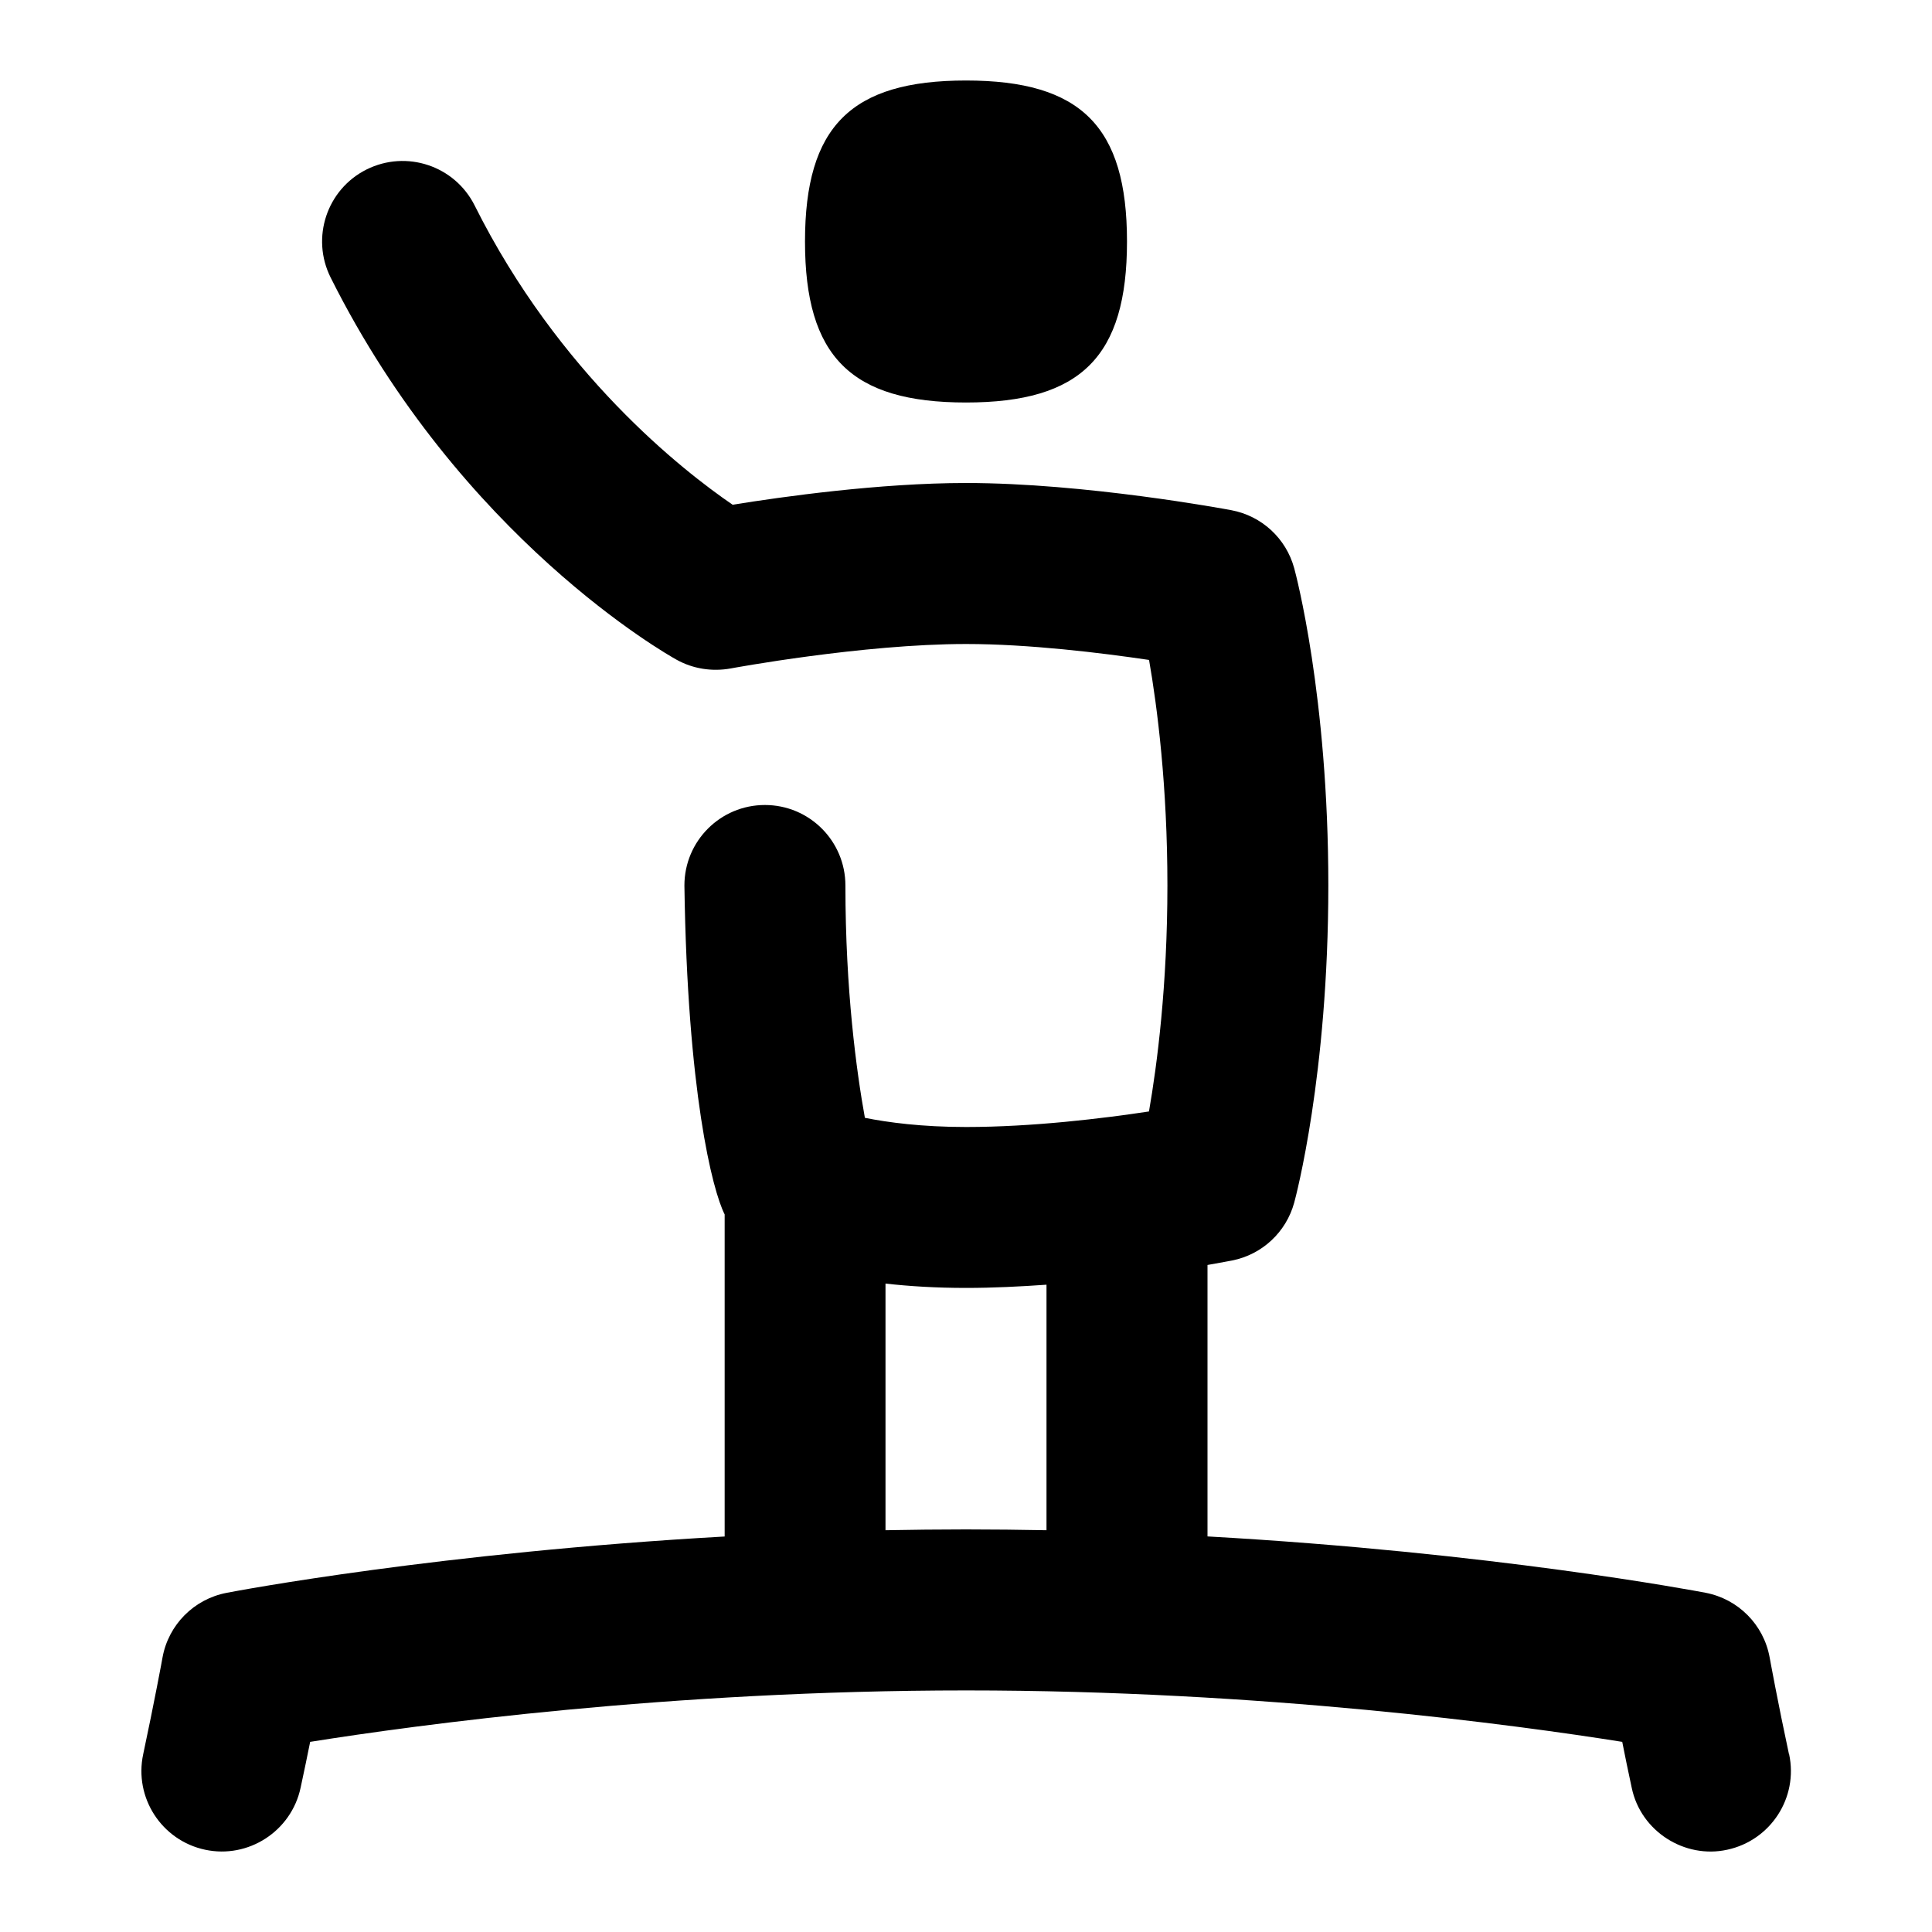 <svg id="Layer_1" viewBox="0 0 24 24" xmlns="http://www.w3.org/2000/svg" data-name="Layer 1"><path d="m22.223 21.79c-.138-.642-.239-1.196-.24-1.202-.074-.406-.39-.724-.795-.802-.132-.025-2.653-.501-6.188-.7v-3.372c.177-.031.29-.053.307-.056.372-.074.67-.352.77-.718.018-.064.424-1.585.424-3.941s-.406-3.877-.424-3.941c-.101-.37-.403-.649-.78-.72-.073-.014-1.819-.338-3.296-.338-1.073 0-2.289.171-2.9.27-.623-.426-2.16-1.628-3.205-3.718-.248-.494-.847-.693-1.342-.447-.494.247-.694.848-.447 1.342 1.62 3.24 4.19 4.689 4.299 4.749.204.113.44.149.669.108.016-.003 1.639-.304 2.927-.304.777 0 1.678.11 2.272.198.102.586.228 1.563.228 2.802s-.127 2.221-.229 2.807c-.574.087-1.448.193-2.271.193-.552 0-.973-.057-1.258-.114-.104-.575-.242-1.586-.242-2.886 0-.552-.447-1-1-1s-1 .448-1 1c.037 2.559.347 3.785.5 4.086v4.001c-3.536.199-6.056.674-6.188.7-.405.078-.721.396-.795.802 0 .005-.103.56-.24 1.202-.116.54.229 1.072.769 1.187.536.115 1.07-.229 1.186-.769.044-.203.084-.398.119-.571 1.318-.21 4.467-.639 8.149-.639s6.829.429 8.15.639c.034.173.074.368.118.571.113.543.66.885 1.186.769.54-.116.885-.647.769-1.187zm-11.223-2.78v-3.065c.293.033.625.054 1 .054.336 0 .673-.017 1-.04v3.05c-.328-.006-.661-.01-1-.01s-.672.004-1 .01zm-1-16.01c0-1.429.571-2 2-2s2 .571 2 2-.571 2-2 2-2-.571-2-2z"/></svg>